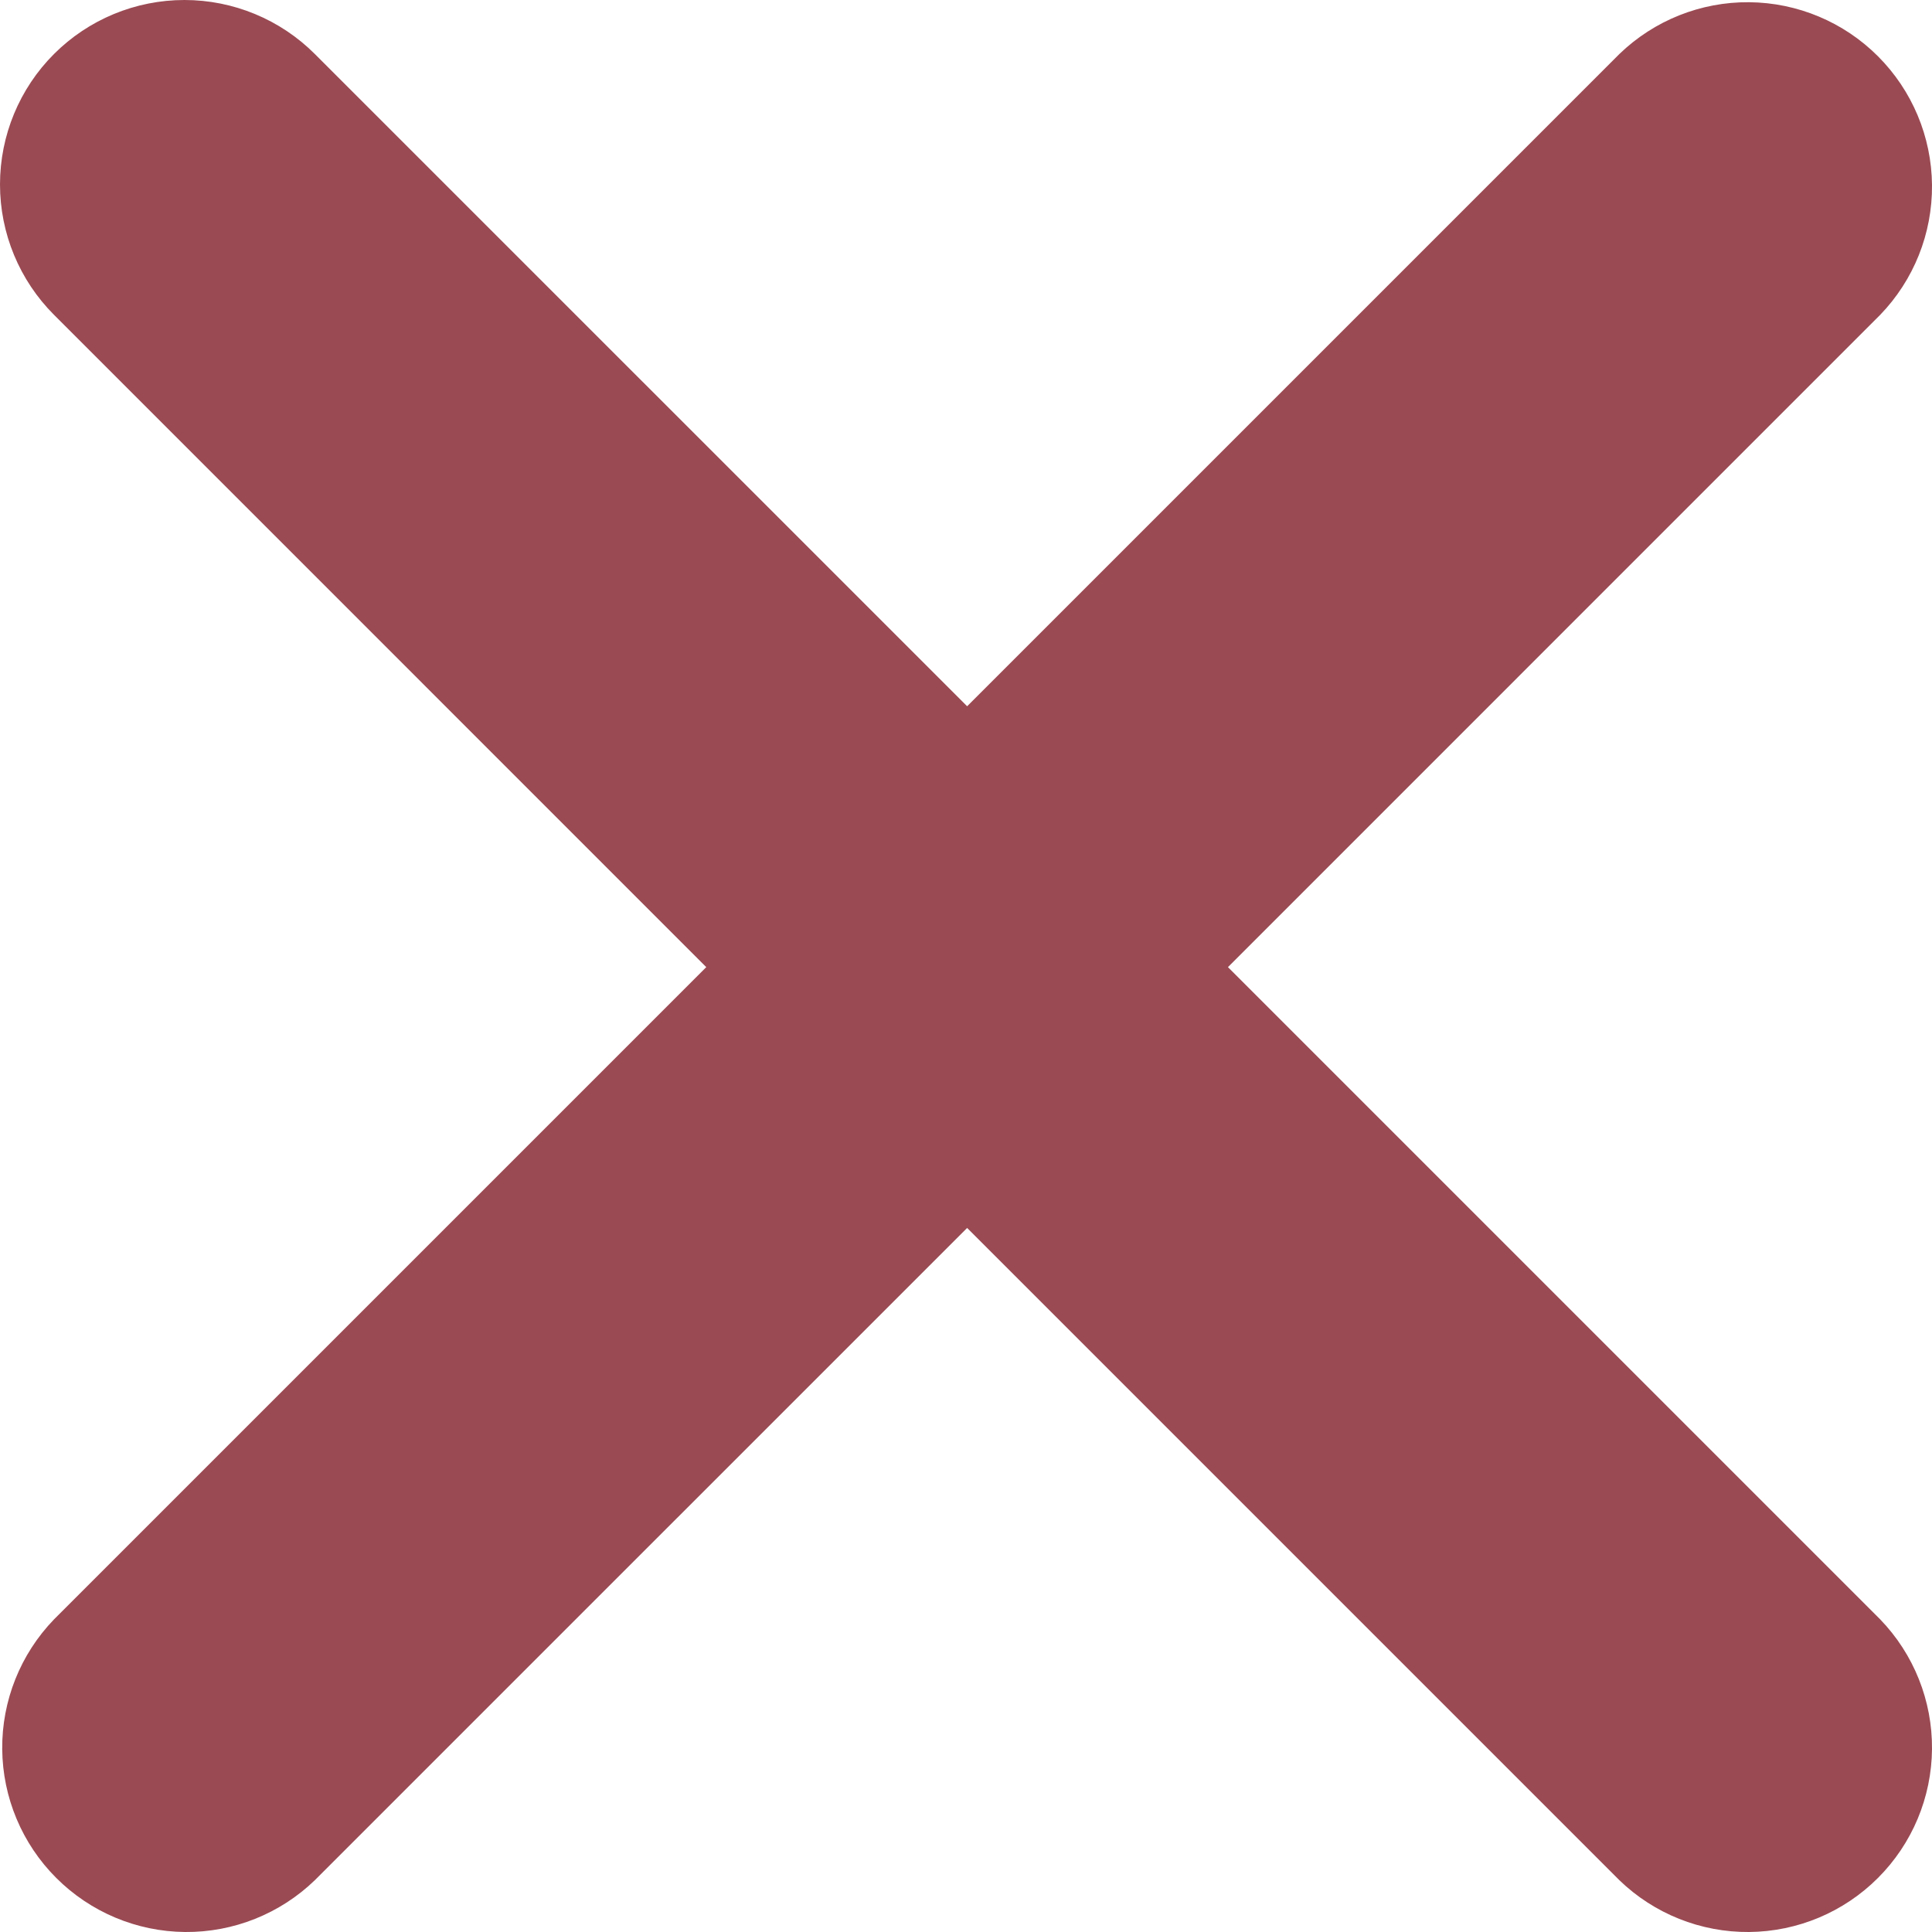<svg width="41" height="41" viewBox="0 0 41 41" fill="none" xmlns="http://www.w3.org/2000/svg">
<path d="M1.146 1.146C1.88 0.412 2.876 0 3.914 0C4.952 0 5.947 0.412 6.681 1.146L20.524 14.988L34.366 1.146C35.104 0.433 36.093 0.038 37.119 0.047C38.146 0.056 39.128 0.468 39.853 1.194C40.579 1.92 40.991 2.901 41 3.928C41.009 4.954 40.614 5.943 39.901 6.681L26.059 20.524L39.901 34.366C40.614 35.104 41.009 36.093 41 37.119C40.991 38.146 40.579 39.128 39.853 39.853C39.128 40.579 38.146 40.991 37.119 41C36.093 41.009 35.104 40.614 34.366 39.901L20.524 26.059L6.681 39.901C5.943 40.614 4.954 41.009 3.928 41C2.901 40.991 1.92 40.579 1.194 39.853C0.468 39.128 0.056 38.146 0.047 37.119C0.038 36.093 0.433 35.104 1.146 34.366L14.988 20.524L1.146 6.681C0.412 5.947 0 4.952 0 3.914C0 2.876 0.412 1.88 1.146 1.146V1.146Z" fill="#9A4A53"/>
</svg>
